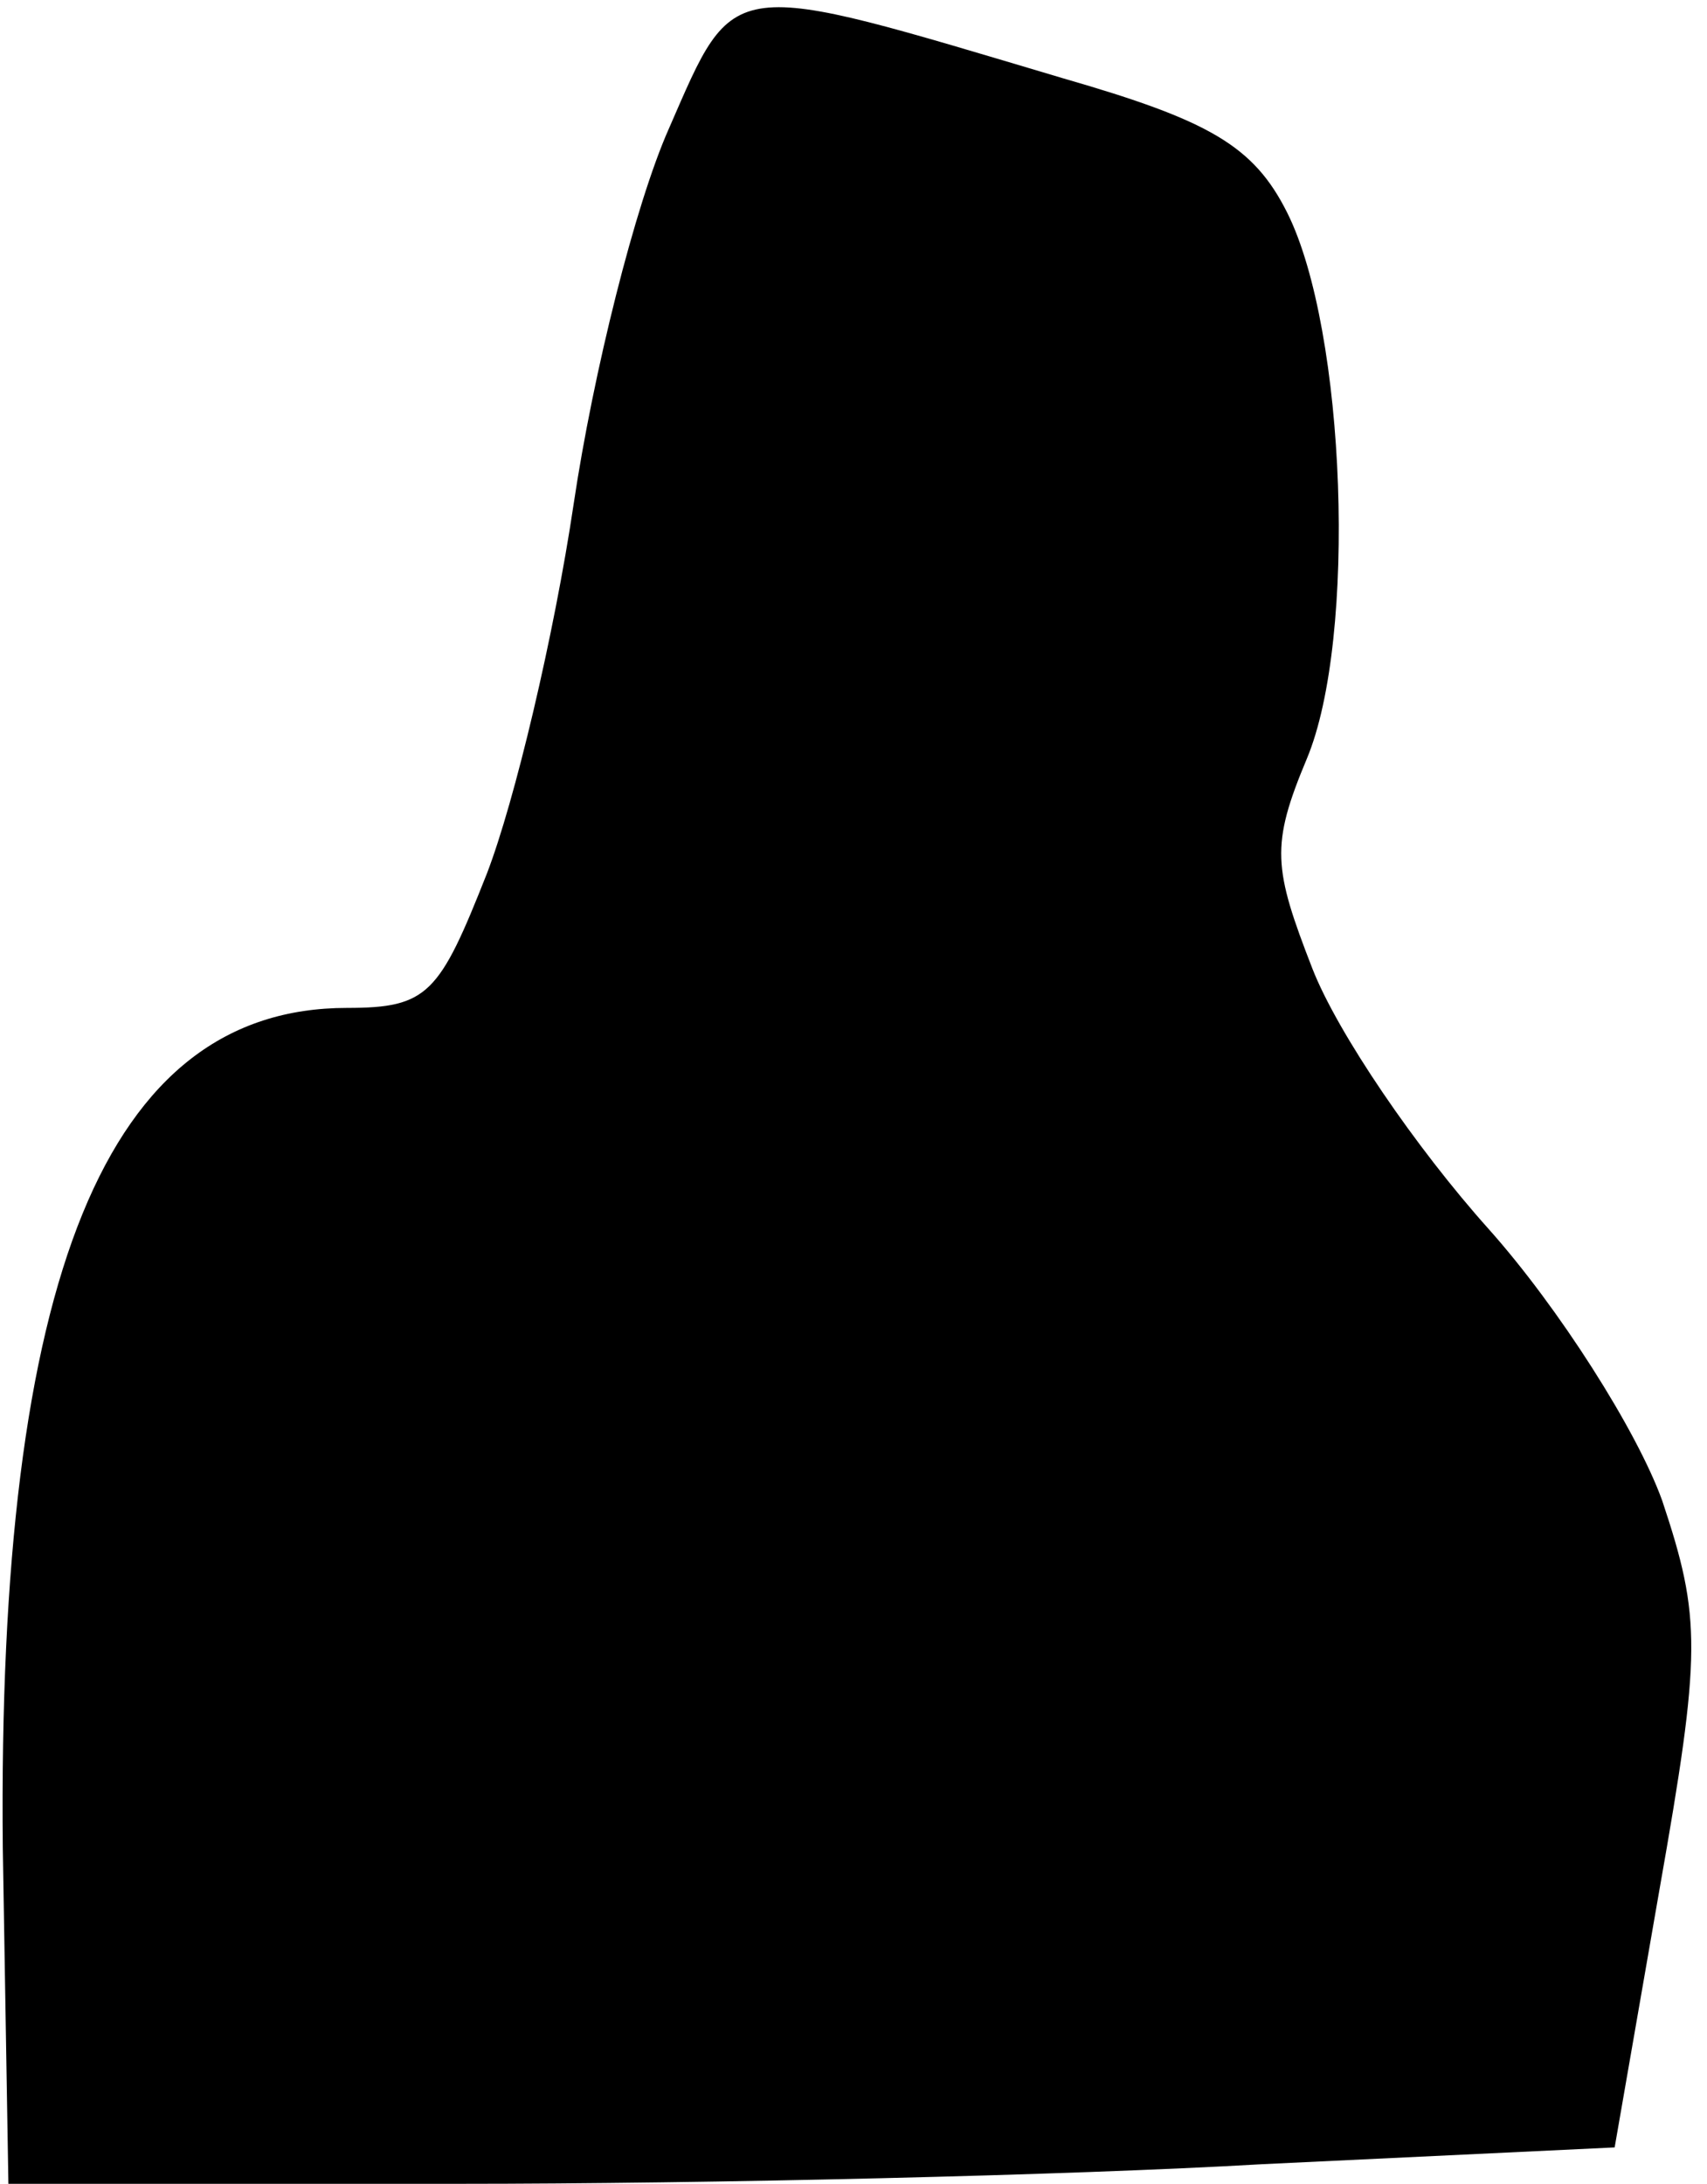 <?xml version="1.0" standalone="no"?>
<!DOCTYPE svg PUBLIC "-//W3C//DTD SVG 20010904//EN"
 "http://www.w3.org/TR/2001/REC-SVG-20010904/DTD/svg10.dtd">
<svg version="1.0" xmlns="http://www.w3.org/2000/svg"
 width="61pt" height="78pt" viewBox="0 0 61 78"
 preserveAspectRatio="xMidYMid meet">
<g transform="translate(0,78) scale(0.1,-0.1)"
fill="#000000" stroke="none">
<path fill="#000000" stroke="none" d="M239 734 c-12 -27 -27 -87 -34 -134 -7
-47 -21 -106 -31 -132 -17 -43 -21 -48 -50 -48 -86 0 -125 -96 -123 -300 l2
-120 161 0 c89 0 218 3 287 7 l126 6 16 92 c15 85 15 97 1 139 -9 25 -37 69
-62 97 -26 29 -54 70 -63 93 -14 36 -15 44 -2 75 18 43 14 153 -7 195 -12 24
-28 33 -80 48 -121 36 -117 37 -141 -18z"/>
</g>
</svg>
